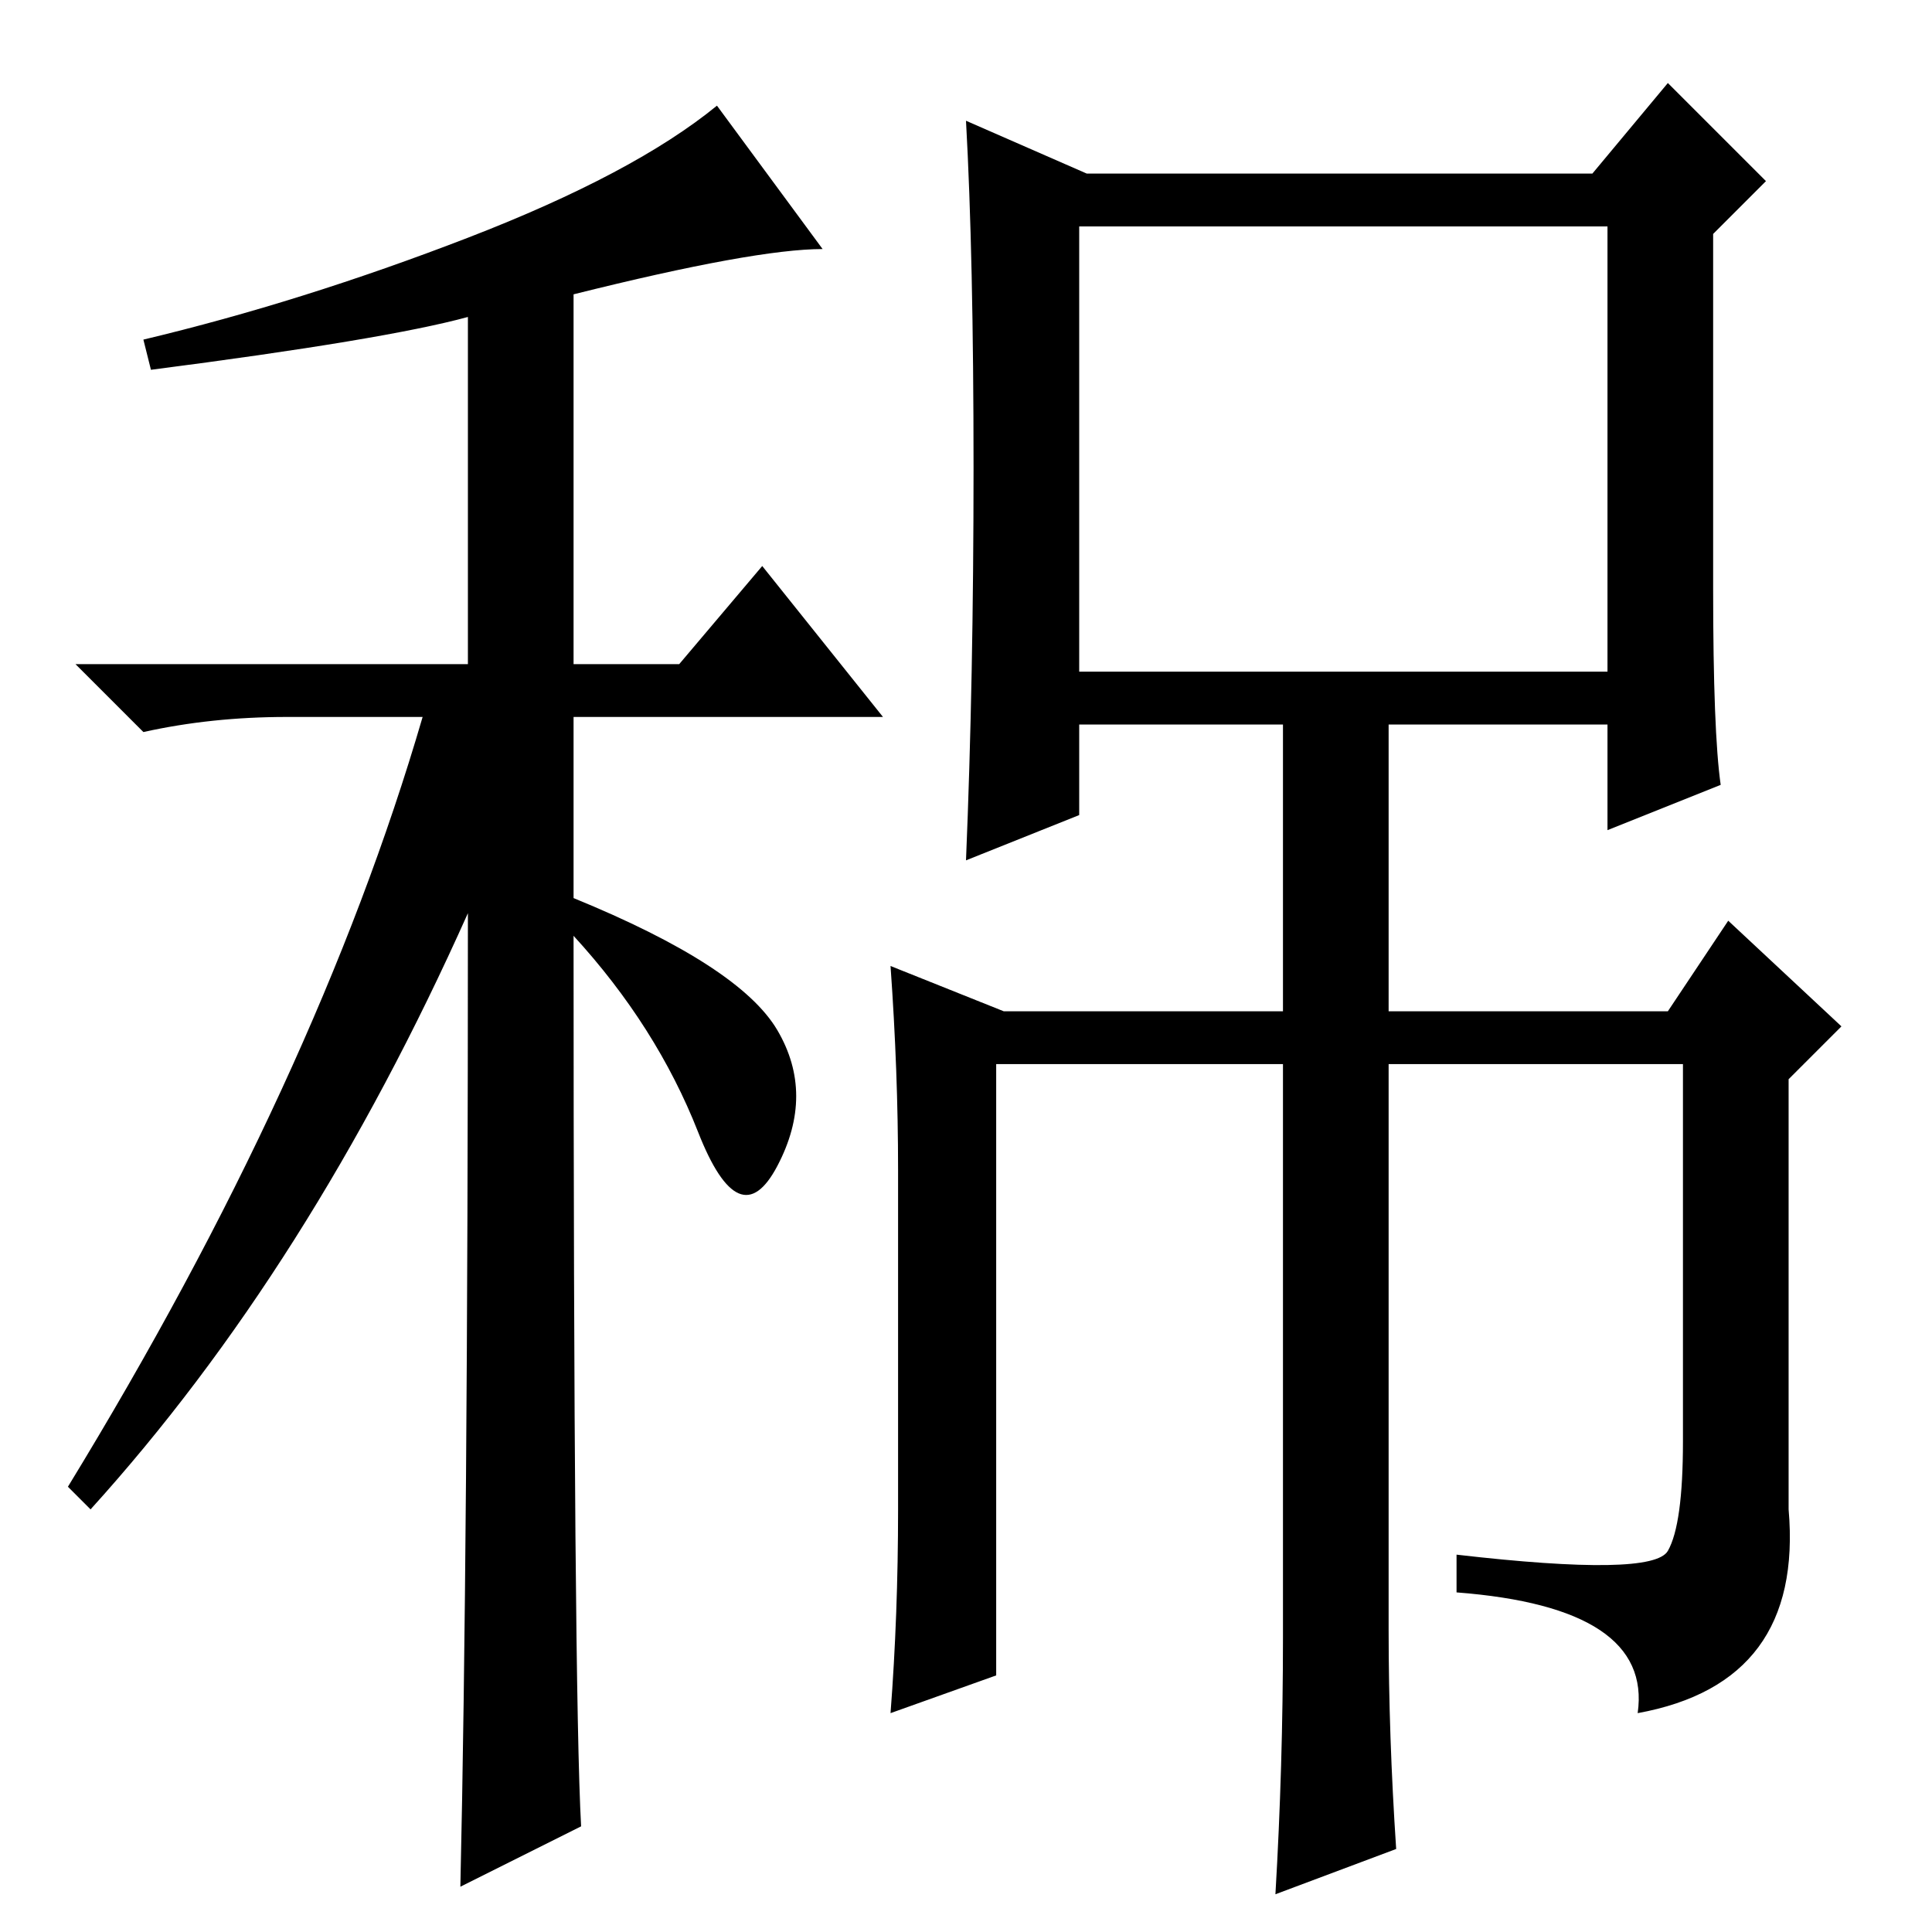 <?xml version="1.0" standalone="no"?>
<!DOCTYPE svg PUBLIC "-//W3C//DTD SVG 1.1//EN" "http://www.w3.org/Graphics/SVG/1.1/DTD/svg11.dtd" >
<svg xmlns="http://www.w3.org/2000/svg" xmlns:xlink="http://www.w3.org/1999/xlink" version="1.1" viewBox="0 -36 256 256">
  <g transform="matrix(1 0 0 -1 0 220)">
   <path fill="currentColor"
d="M20 207l-1 4q21 5 43 13.5t33 17.5l14 -19q-9 0 -33 -6v-49h14l11 13l16 -20h-41v-24q22 -9 27 -17.5t0 -18t-10.5 4.5t-16.5 26q0 -100 1 -118l-16 -8q1 44 1 129q-21 -47 -50 -79l-3 3q33 54 47 102h-18q-10 0 -19 -2l-9 9h52v46q-11 -3 -42 -7zM143 167h70v59h-70v-59
zM228 152l-15 -6v14h-70v-12l-15 -6q1 24 1 52t-1 46l16 -7h67l10 12l13 -13l-7 -7v-47q0 -19 1 -26zM133 122h37v7v32h14v-39h37l8 12l15 -14l-7 -7v-57q2 -23 -20 -27q2 14 -24 16v5q26 -3 28 0.5t2 14.5v50h-39v-75q0 -14 1 -29l-16 -6q1 17 1 34v76h-38v-60v-21l-14 -5
q1 13 1 27v45q0 13 -1 27z" />
  </g>

</svg>
